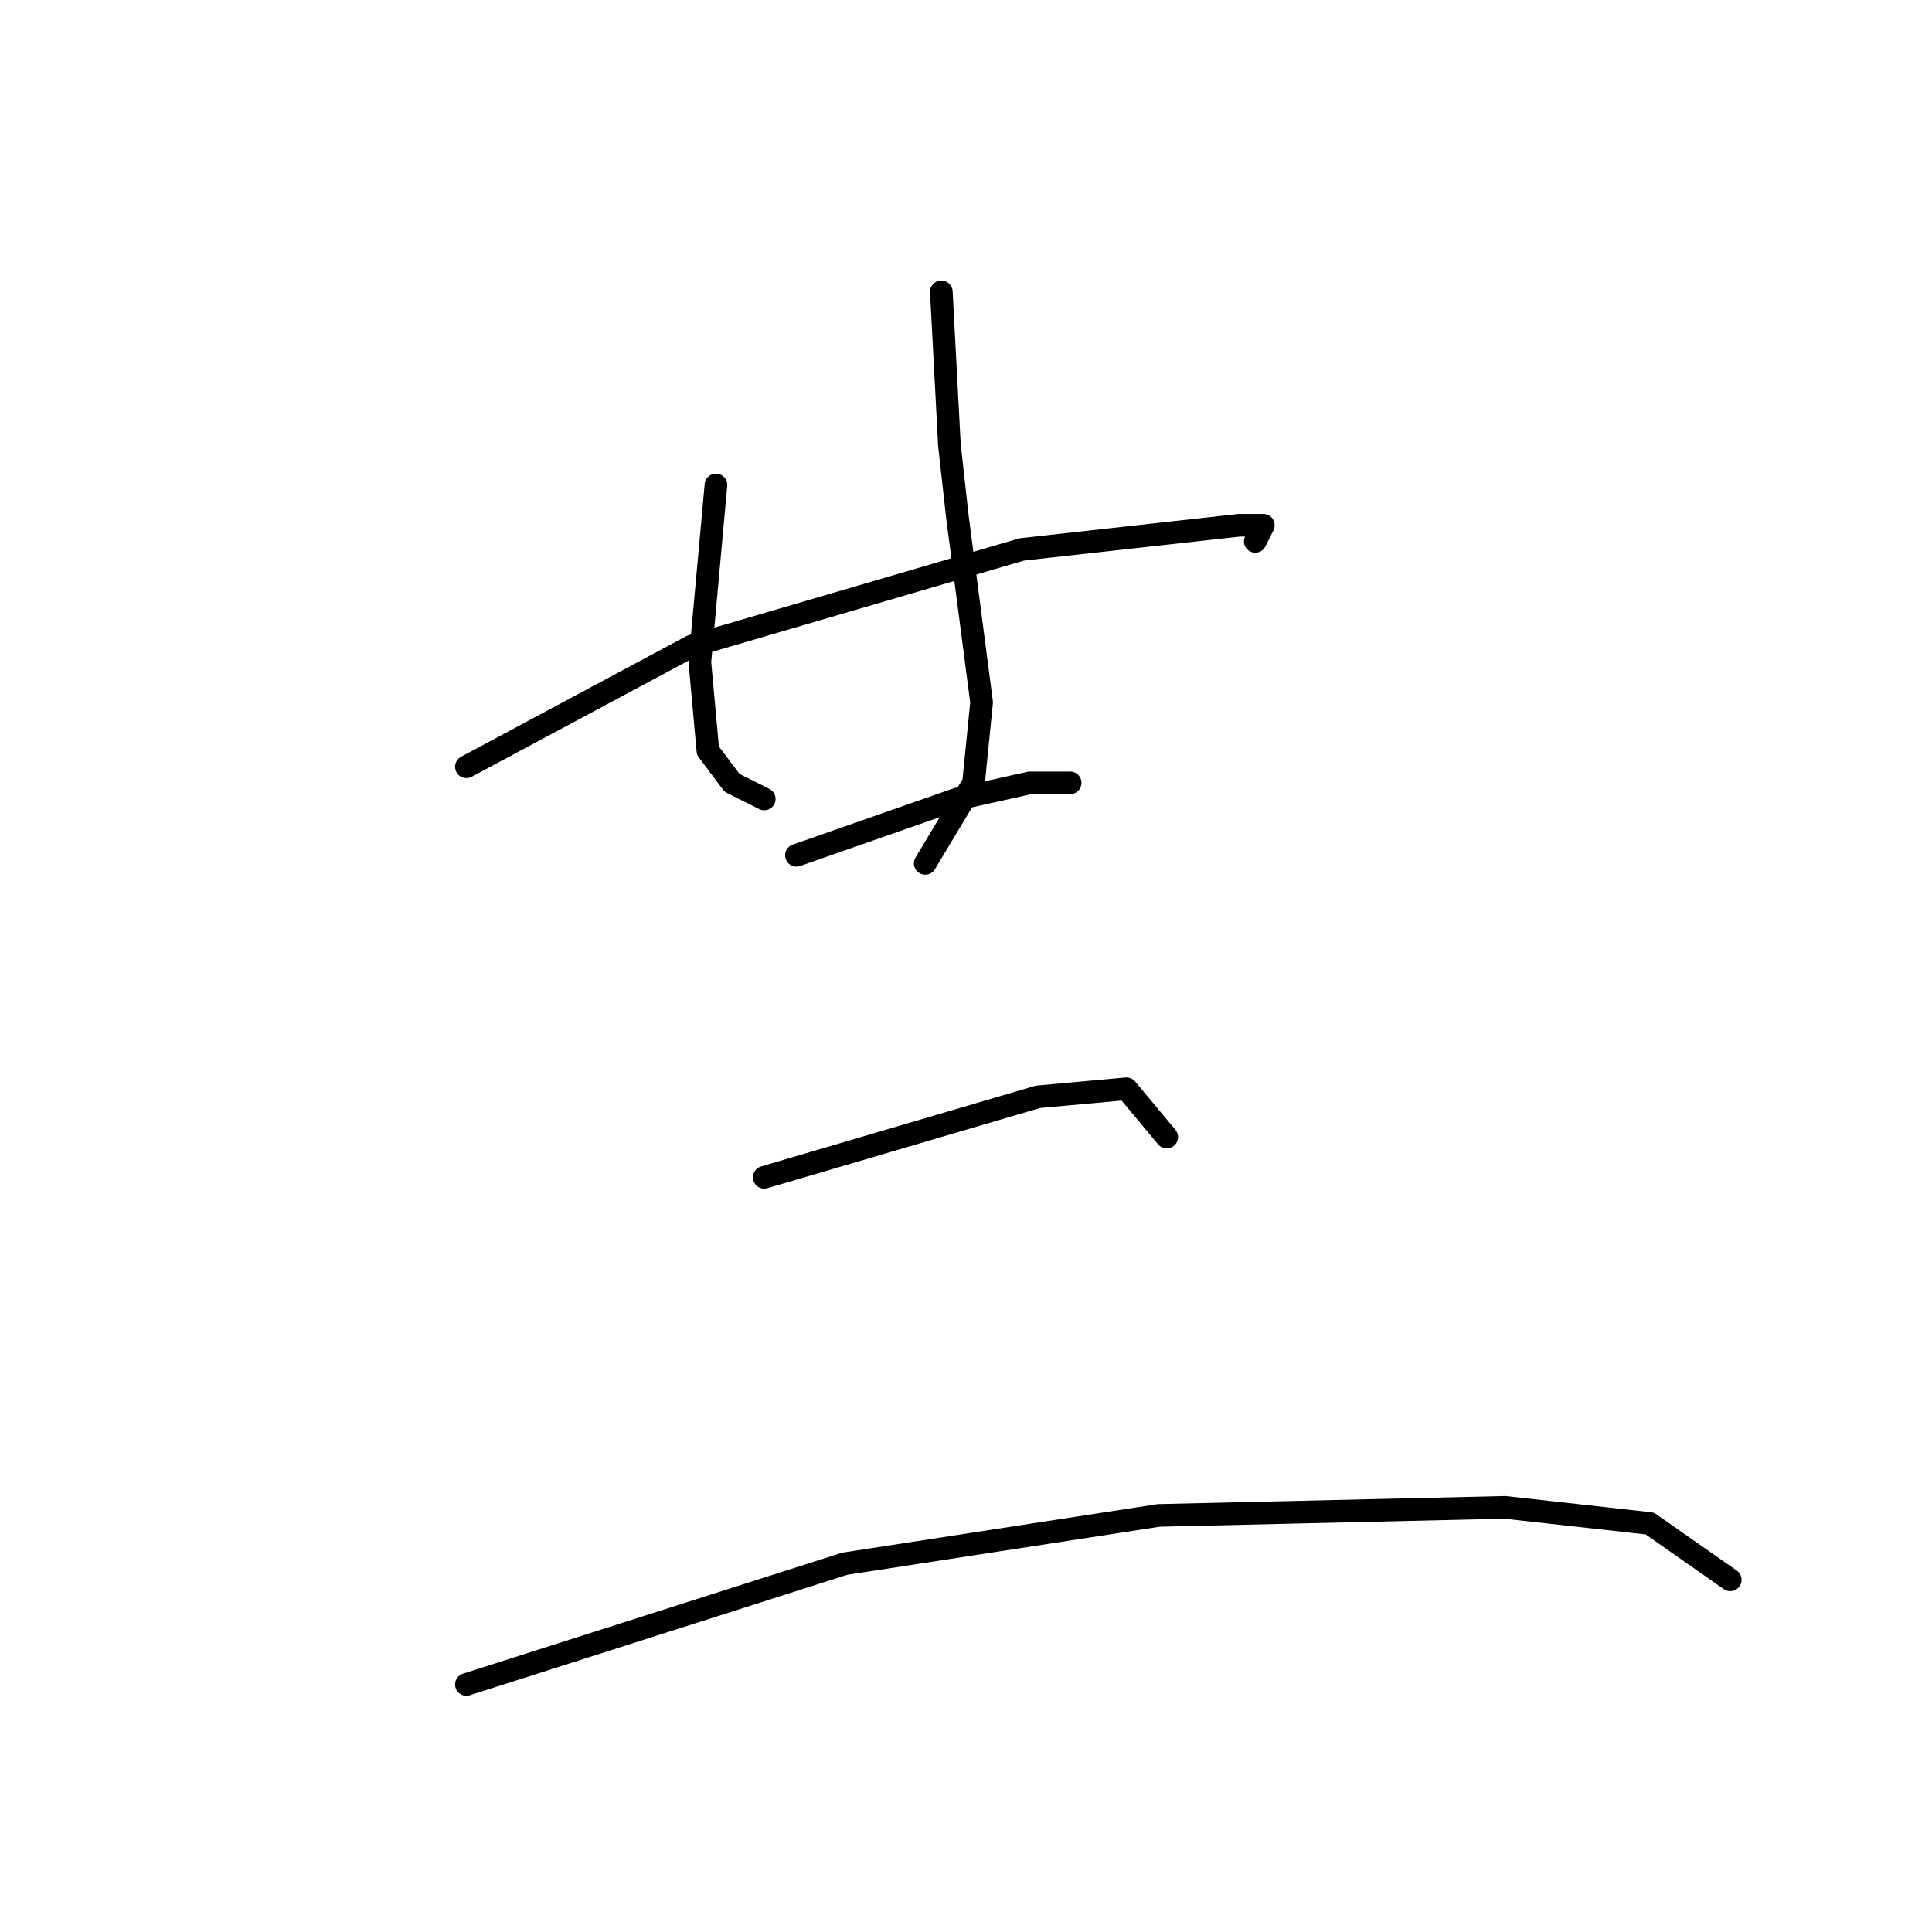 <?xml version="1.0" standalone="no"?>
    <svg width="256" height="256" xmlns="http://www.w3.org/2000/svg" version="1.1">
    <polyline stroke="black" stroke-width="3" stroke-linecap="round" fill="transparent" stroke-linejoin="round" points="61.8 101.6 91.667 85.6 135.4 72.8 154.6 70.667 164.2 69.6 167.4 69.6 166.333 71.733 166.333 71.733 " />
        <polyline stroke="black" stroke-width="3" stroke-linecap="round" fill="transparent" stroke-linejoin="round" points="94.867 64.267 92.733 87.733 93.8 99.467 97 103.733 101.267 105.867 101.267 105.867 " />
        <polyline stroke="black" stroke-width="3" stroke-linecap="round" fill="transparent" stroke-linejoin="round" points="124.733 38.667 125.8 58.933 126.867 68.533 130.067 93.067 129 103.733 122.6 114.4 122.6 114.4 " />
        <polyline stroke="black" stroke-width="3" stroke-linecap="round" fill="transparent" stroke-linejoin="round" points="105.533 113.333 126.867 105.867 136.467 103.733 141.8 103.733 141.8 103.733 " />
        <polyline stroke="black" stroke-width="3" stroke-linecap="round" fill="transparent" stroke-linejoin="round" points="101.267 156 137.533 145.333 149.267 144.267 154.6 150.667 154.6 150.667 " />
        <polyline stroke="black" stroke-width="3" stroke-linecap="round" fill="transparent" stroke-linejoin="round" points="61.8 223.2 111.933 207.2 153.533 200.8 199.4 199.733 218.6 201.867 229.267 209.333 229.267 209.333 " />
        </svg>